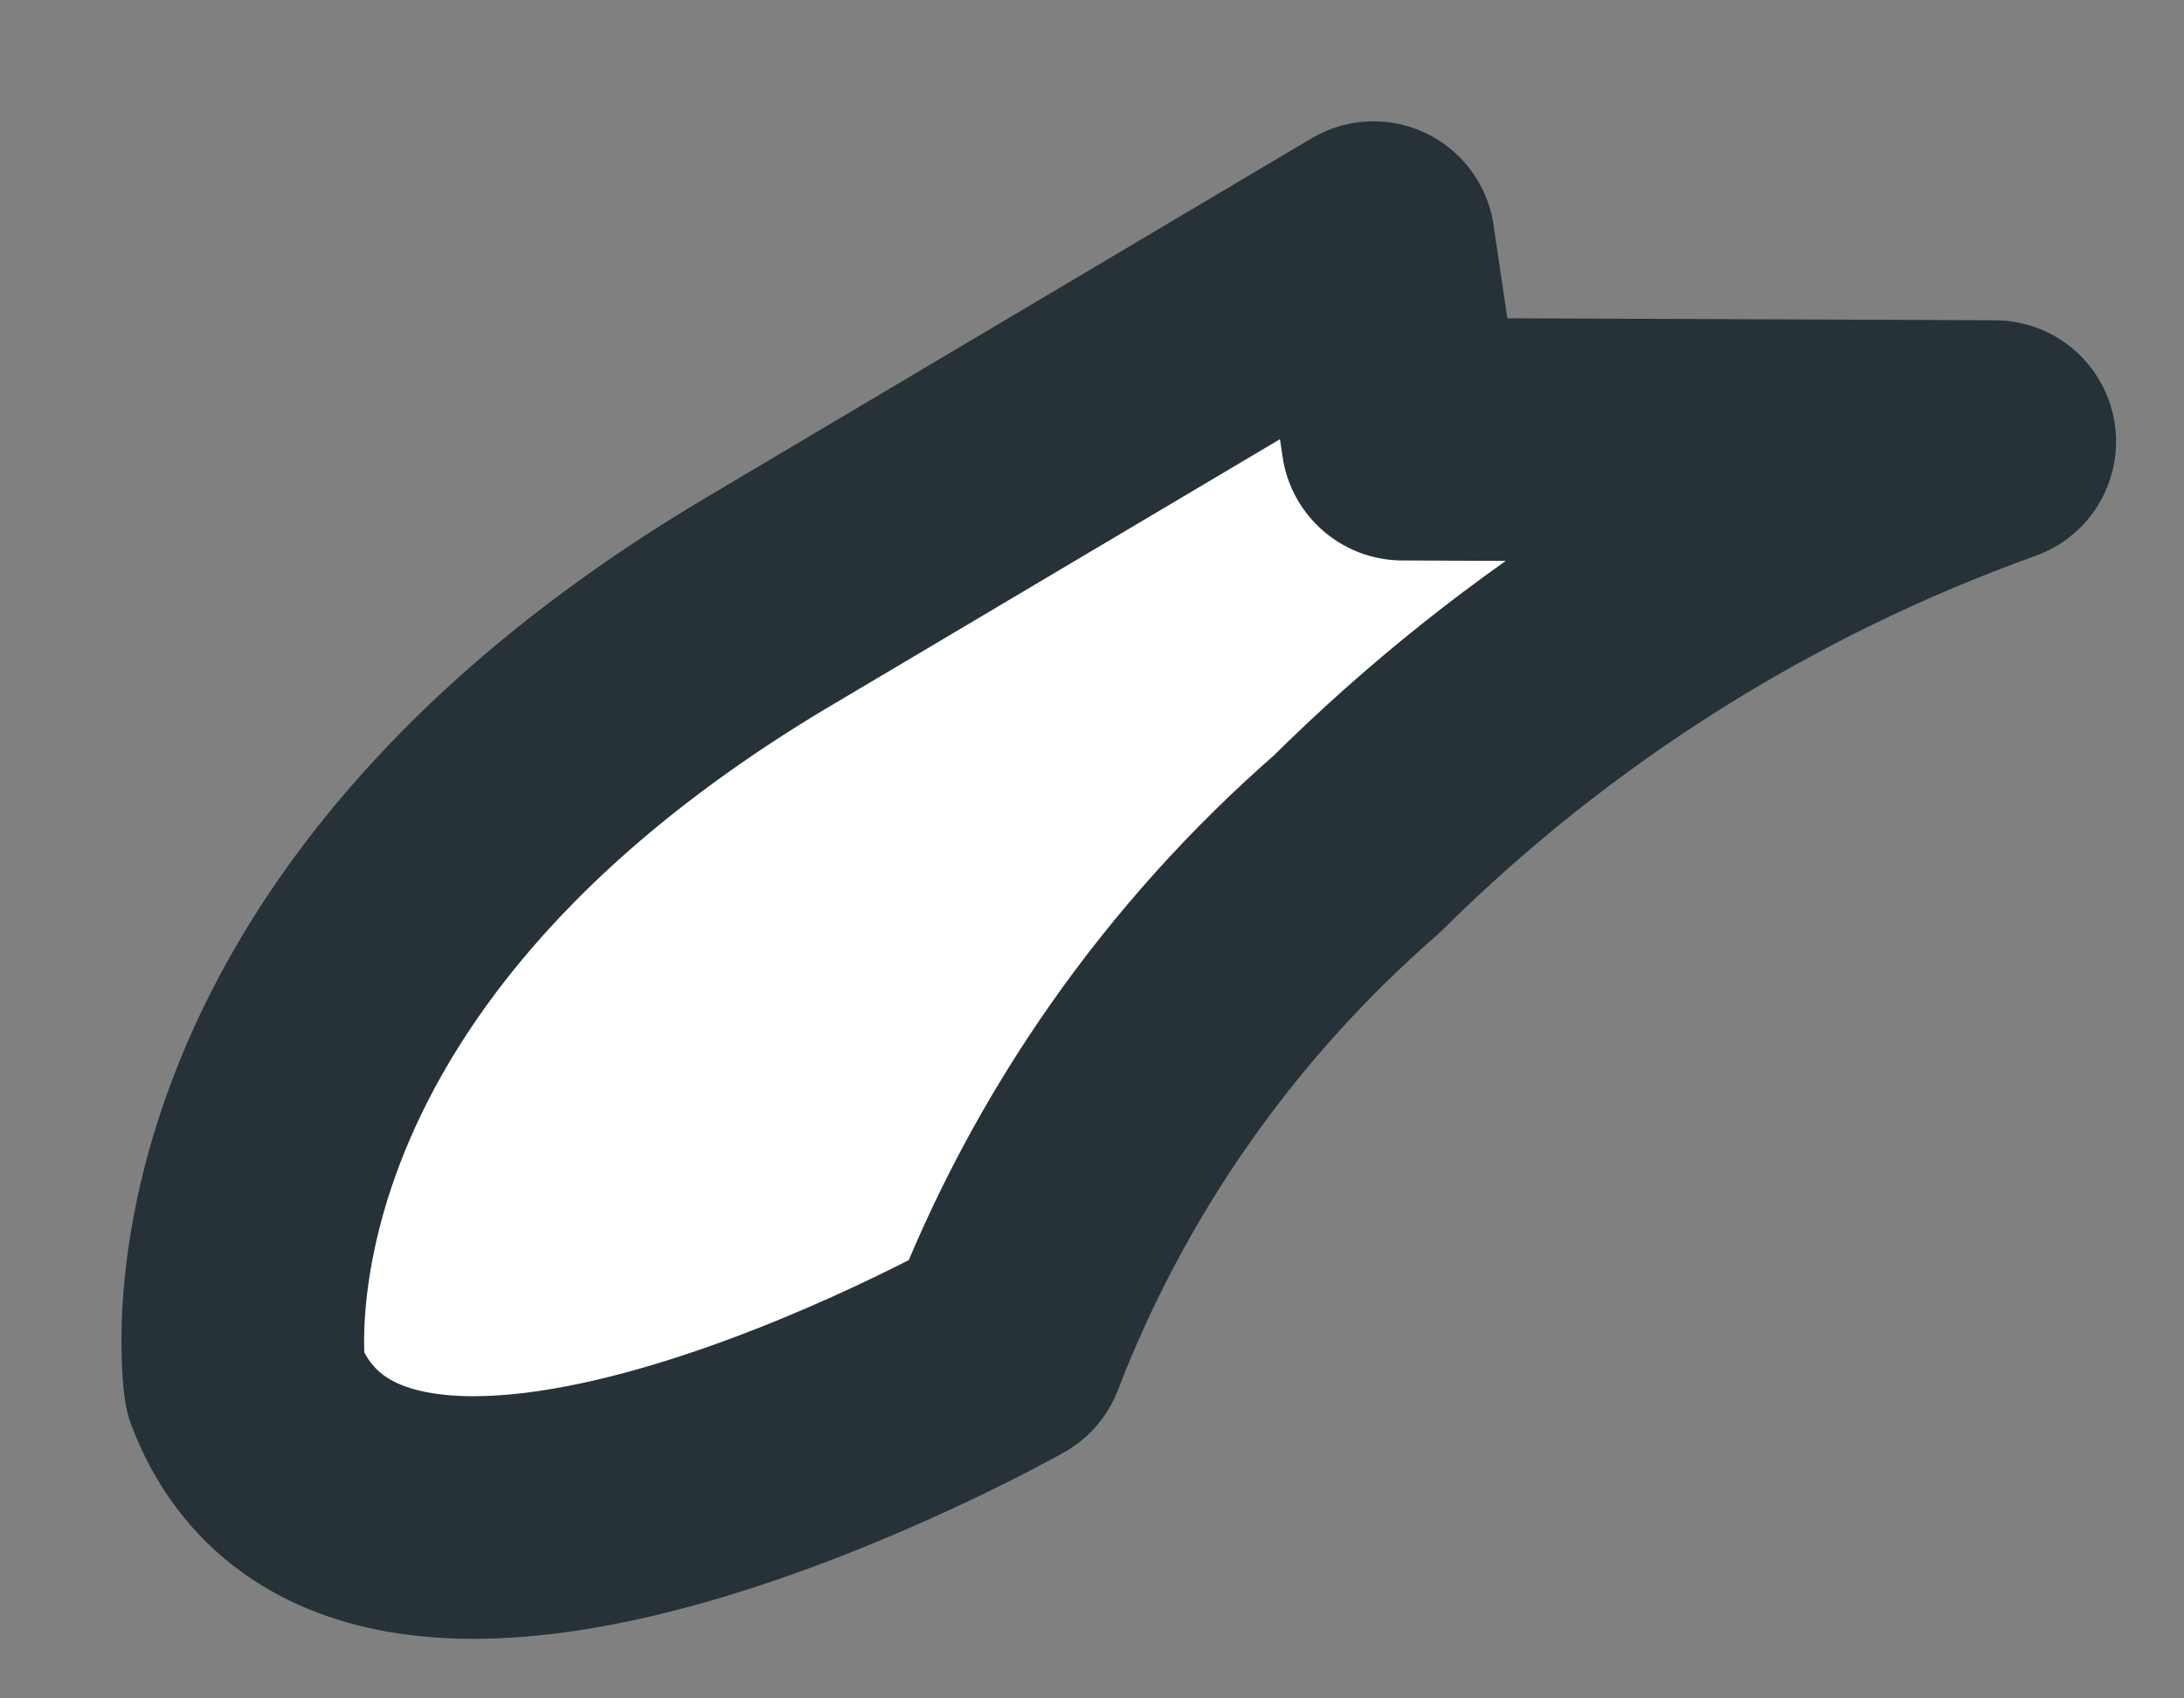 <svg preserveAspectRatio="none" width="100%" height="100%" overflow="visible" style="display: block;" viewBox="0 0 9 7" fill="none" xmlns="http://www.w3.org/2000/svg">
<rect x="0" y="0" width="9" height="7" fill="#808080" stroke="none"/>
<path id="Vector" d="M8.22 1.82C7.232 2.175 6.334 2.741 5.59 3.48C4.945 4.042 4.447 4.752 4.14 5.55C4.14 5.55 1.52 7.03 1.01 5.7C1.01 5.7 0.73 3.91 3.2 2.46L5.66 1L5.78 1.81L8.22 1.82Z" fill="white" stroke="#263238" stroke-linecap="round" stroke-linejoin="round"/>
</svg>
